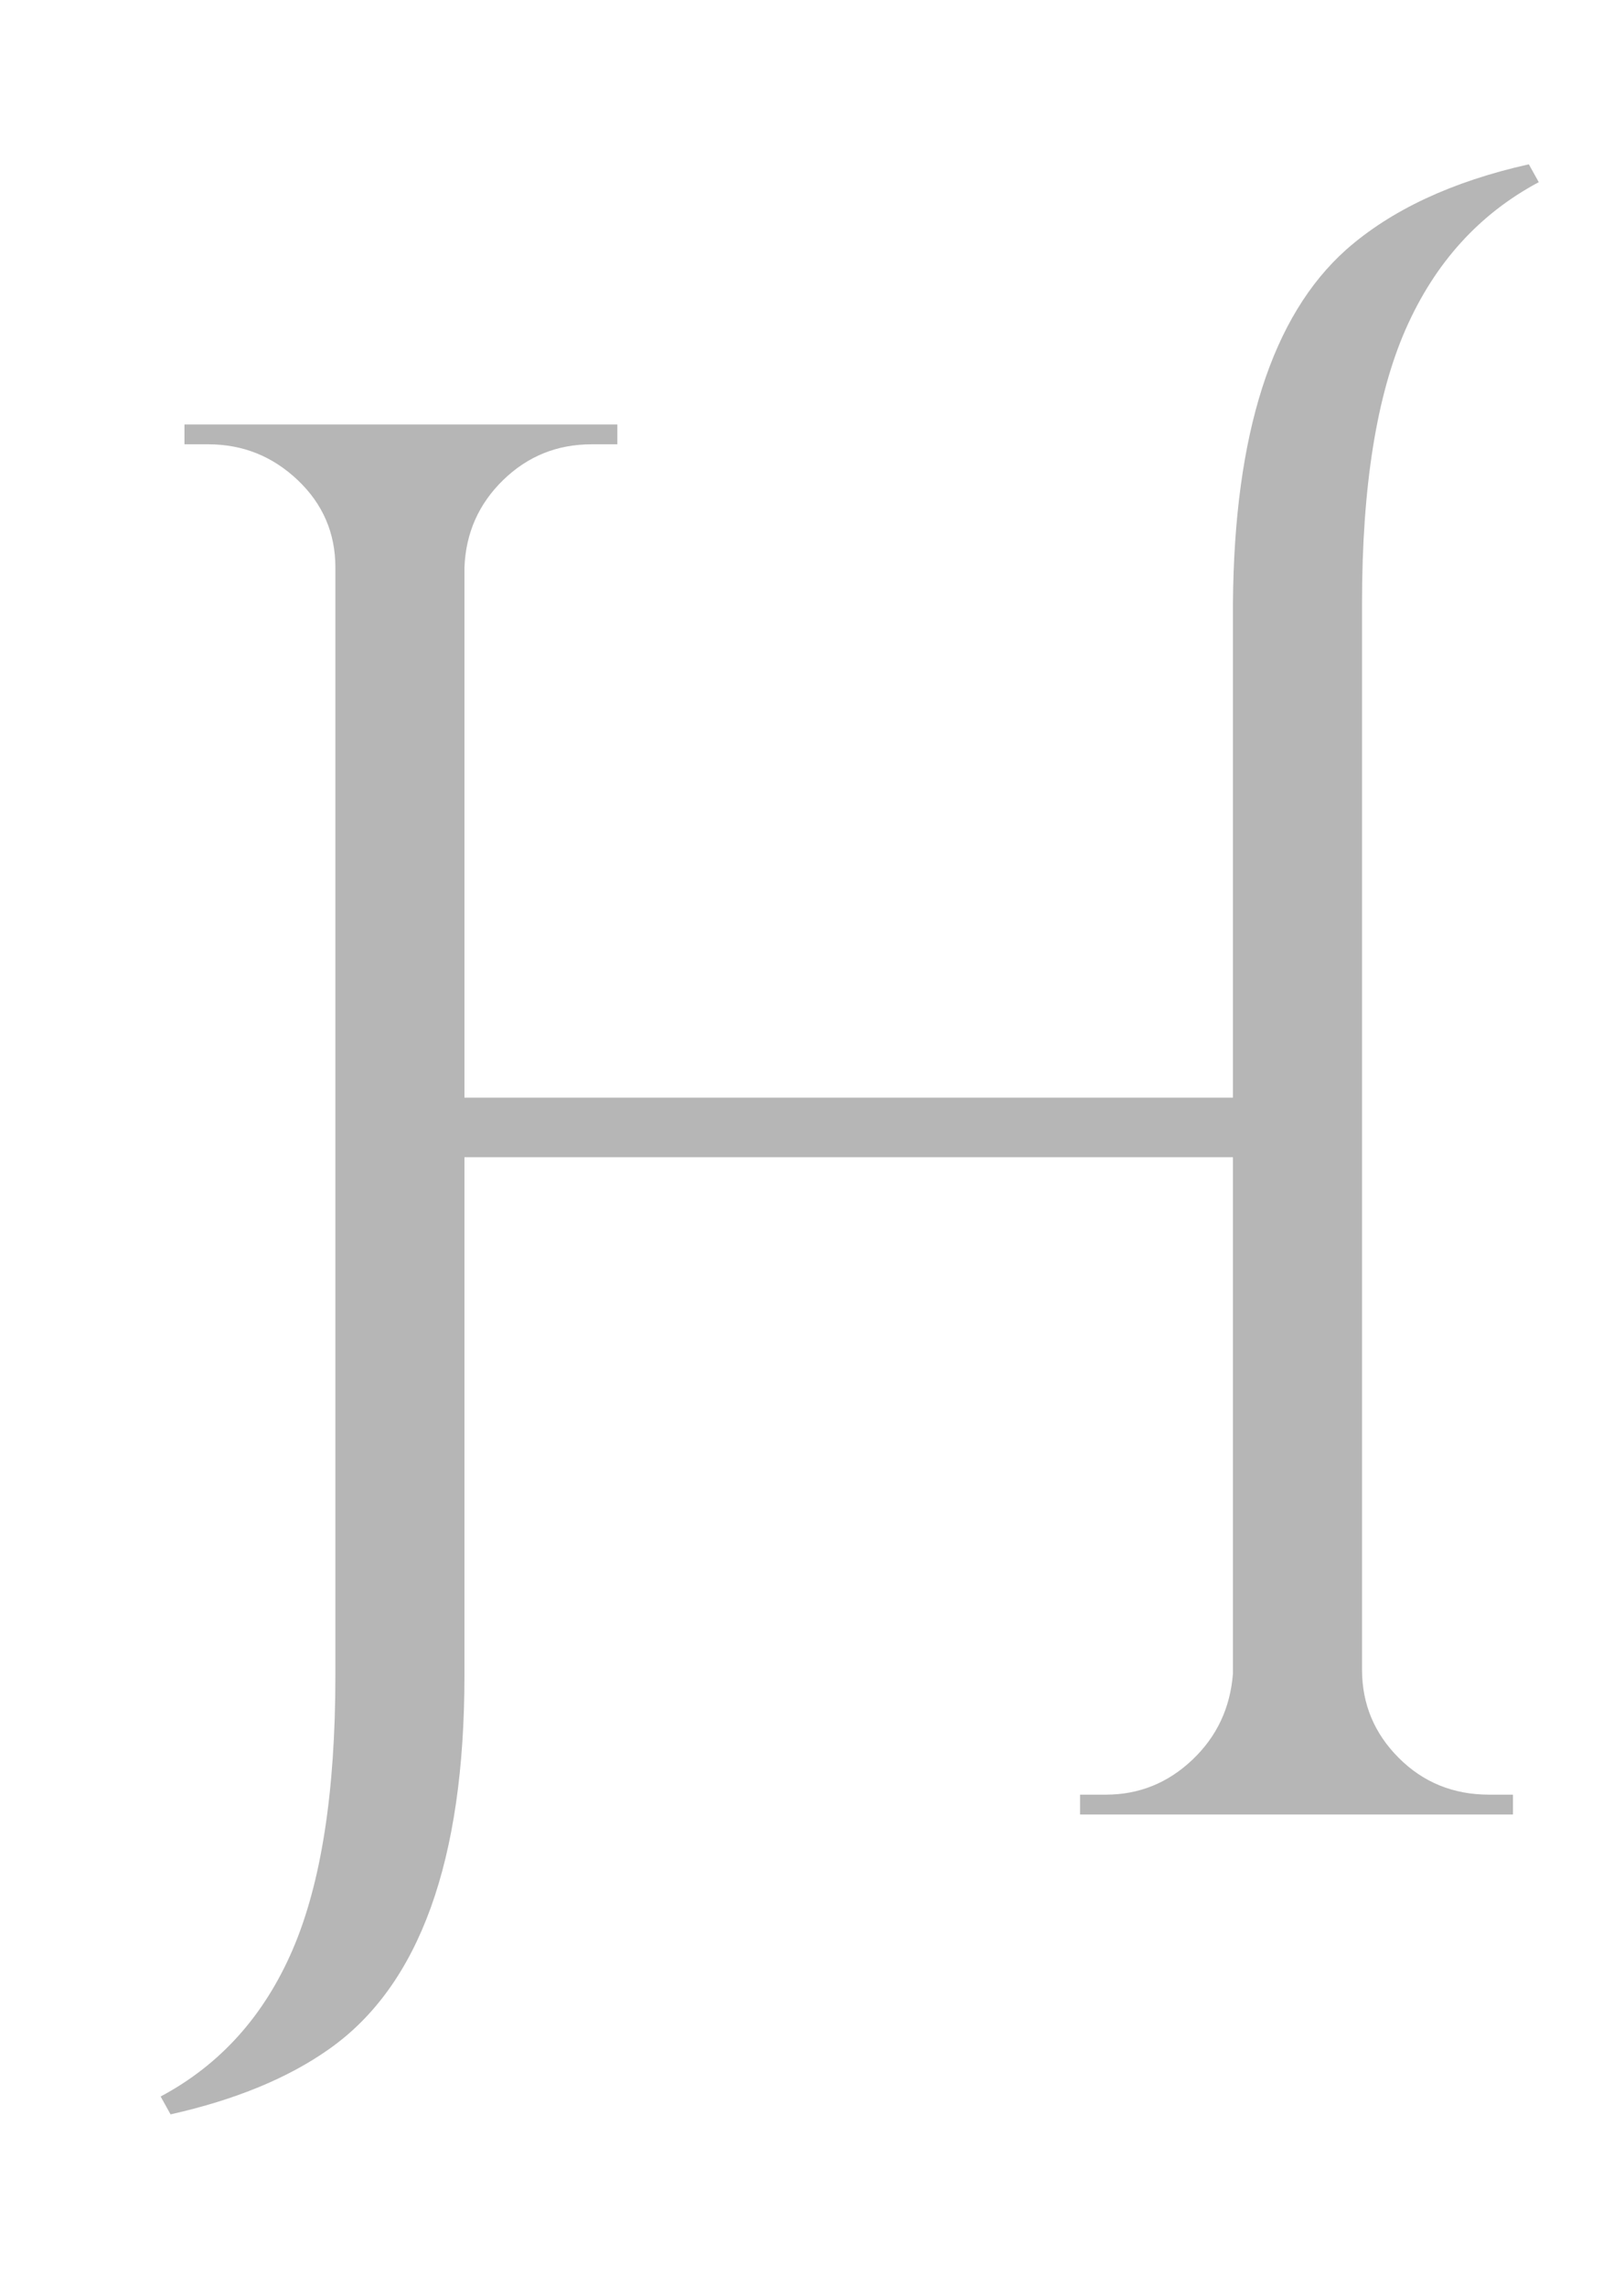 <?xml version="1.0" encoding="UTF-8" standalone="no"?>
<svg width="162px" height="228px" viewBox="0 0 162 228" version="1.1" xmlns="http://www.w3.org/2000/svg" xmlns:xlink="http://www.w3.org/1999/xlink" xmlns:sketch="http://www.bohemiancoding.com/sketch/ns">
    <!-- Generator: Sketch 3.3.2 (12043) - http://www.bohemiancoding.com/sketch -->
    <title>H</title>
    <desc>Created with Sketch.</desc>
    <defs></defs>
    <g id="Page-1" stroke="none" stroke-width="1" fill="none" fill-rule="evenodd" sketch:type="MSPage">
        <g id="home" sketch:type="MSArtboardGroup" transform="translate(-299, -10727)" fill="#B6B6B6">
            <path d="M447.545,10906.019 L449.922,10906.019 L449.922,10908 L406.739,10908 L406.739,10906.019 L409.314,10906.019 C412.615,10906.019 415.487,10904.864 417.93,10902.553 C420.374,10900.242 421.727,10897.369 421.991,10893.936 L421.991,10842.433 L345.331,10842.433 L345.331,10894.134 C345.331,10912.622 340.841,10925.035 331.861,10931.374 C327.768,10934.28 322.485,10936.459 316.014,10937.911 L315.024,10936.128 C320.967,10932.959 325.358,10928.073 328.197,10921.47 C331.036,10914.867 332.456,10905.755 332.456,10894.134 L332.456,10783.601 C332.456,10780.168 331.201,10777.262 328.692,10774.885 C326.183,10772.508 323.212,10771.32 319.778,10771.32 L317.401,10771.32 L317.401,10769.339 L360.584,10769.339 L360.584,10771.32 L358.009,10771.32 C354.575,10771.32 351.637,10772.508 349.194,10774.885 C346.751,10777.262 345.463,10780.168 345.331,10783.601 L345.331,10836.49 L421.991,10836.49 L421.991,10787.167 C422.123,10770.263 425.887,10758.51 433.282,10751.907 C437.772,10747.945 443.847,10745.106 451.506,10743.389 L452.497,10745.172 C446.554,10748.342 442.13,10753.228 439.225,10759.831 C436.32,10766.434 434.867,10775.546 434.867,10787.167 L434.867,10893.54 C434.867,10896.973 436.088,10899.911 438.532,10902.354 C440.975,10904.798 443.979,10906.019 447.545,10906.019 L447.545,10906.019 Z" id="H" sketch:type="MSShapeGroup"></path>
        </g>
    </g>
</svg>